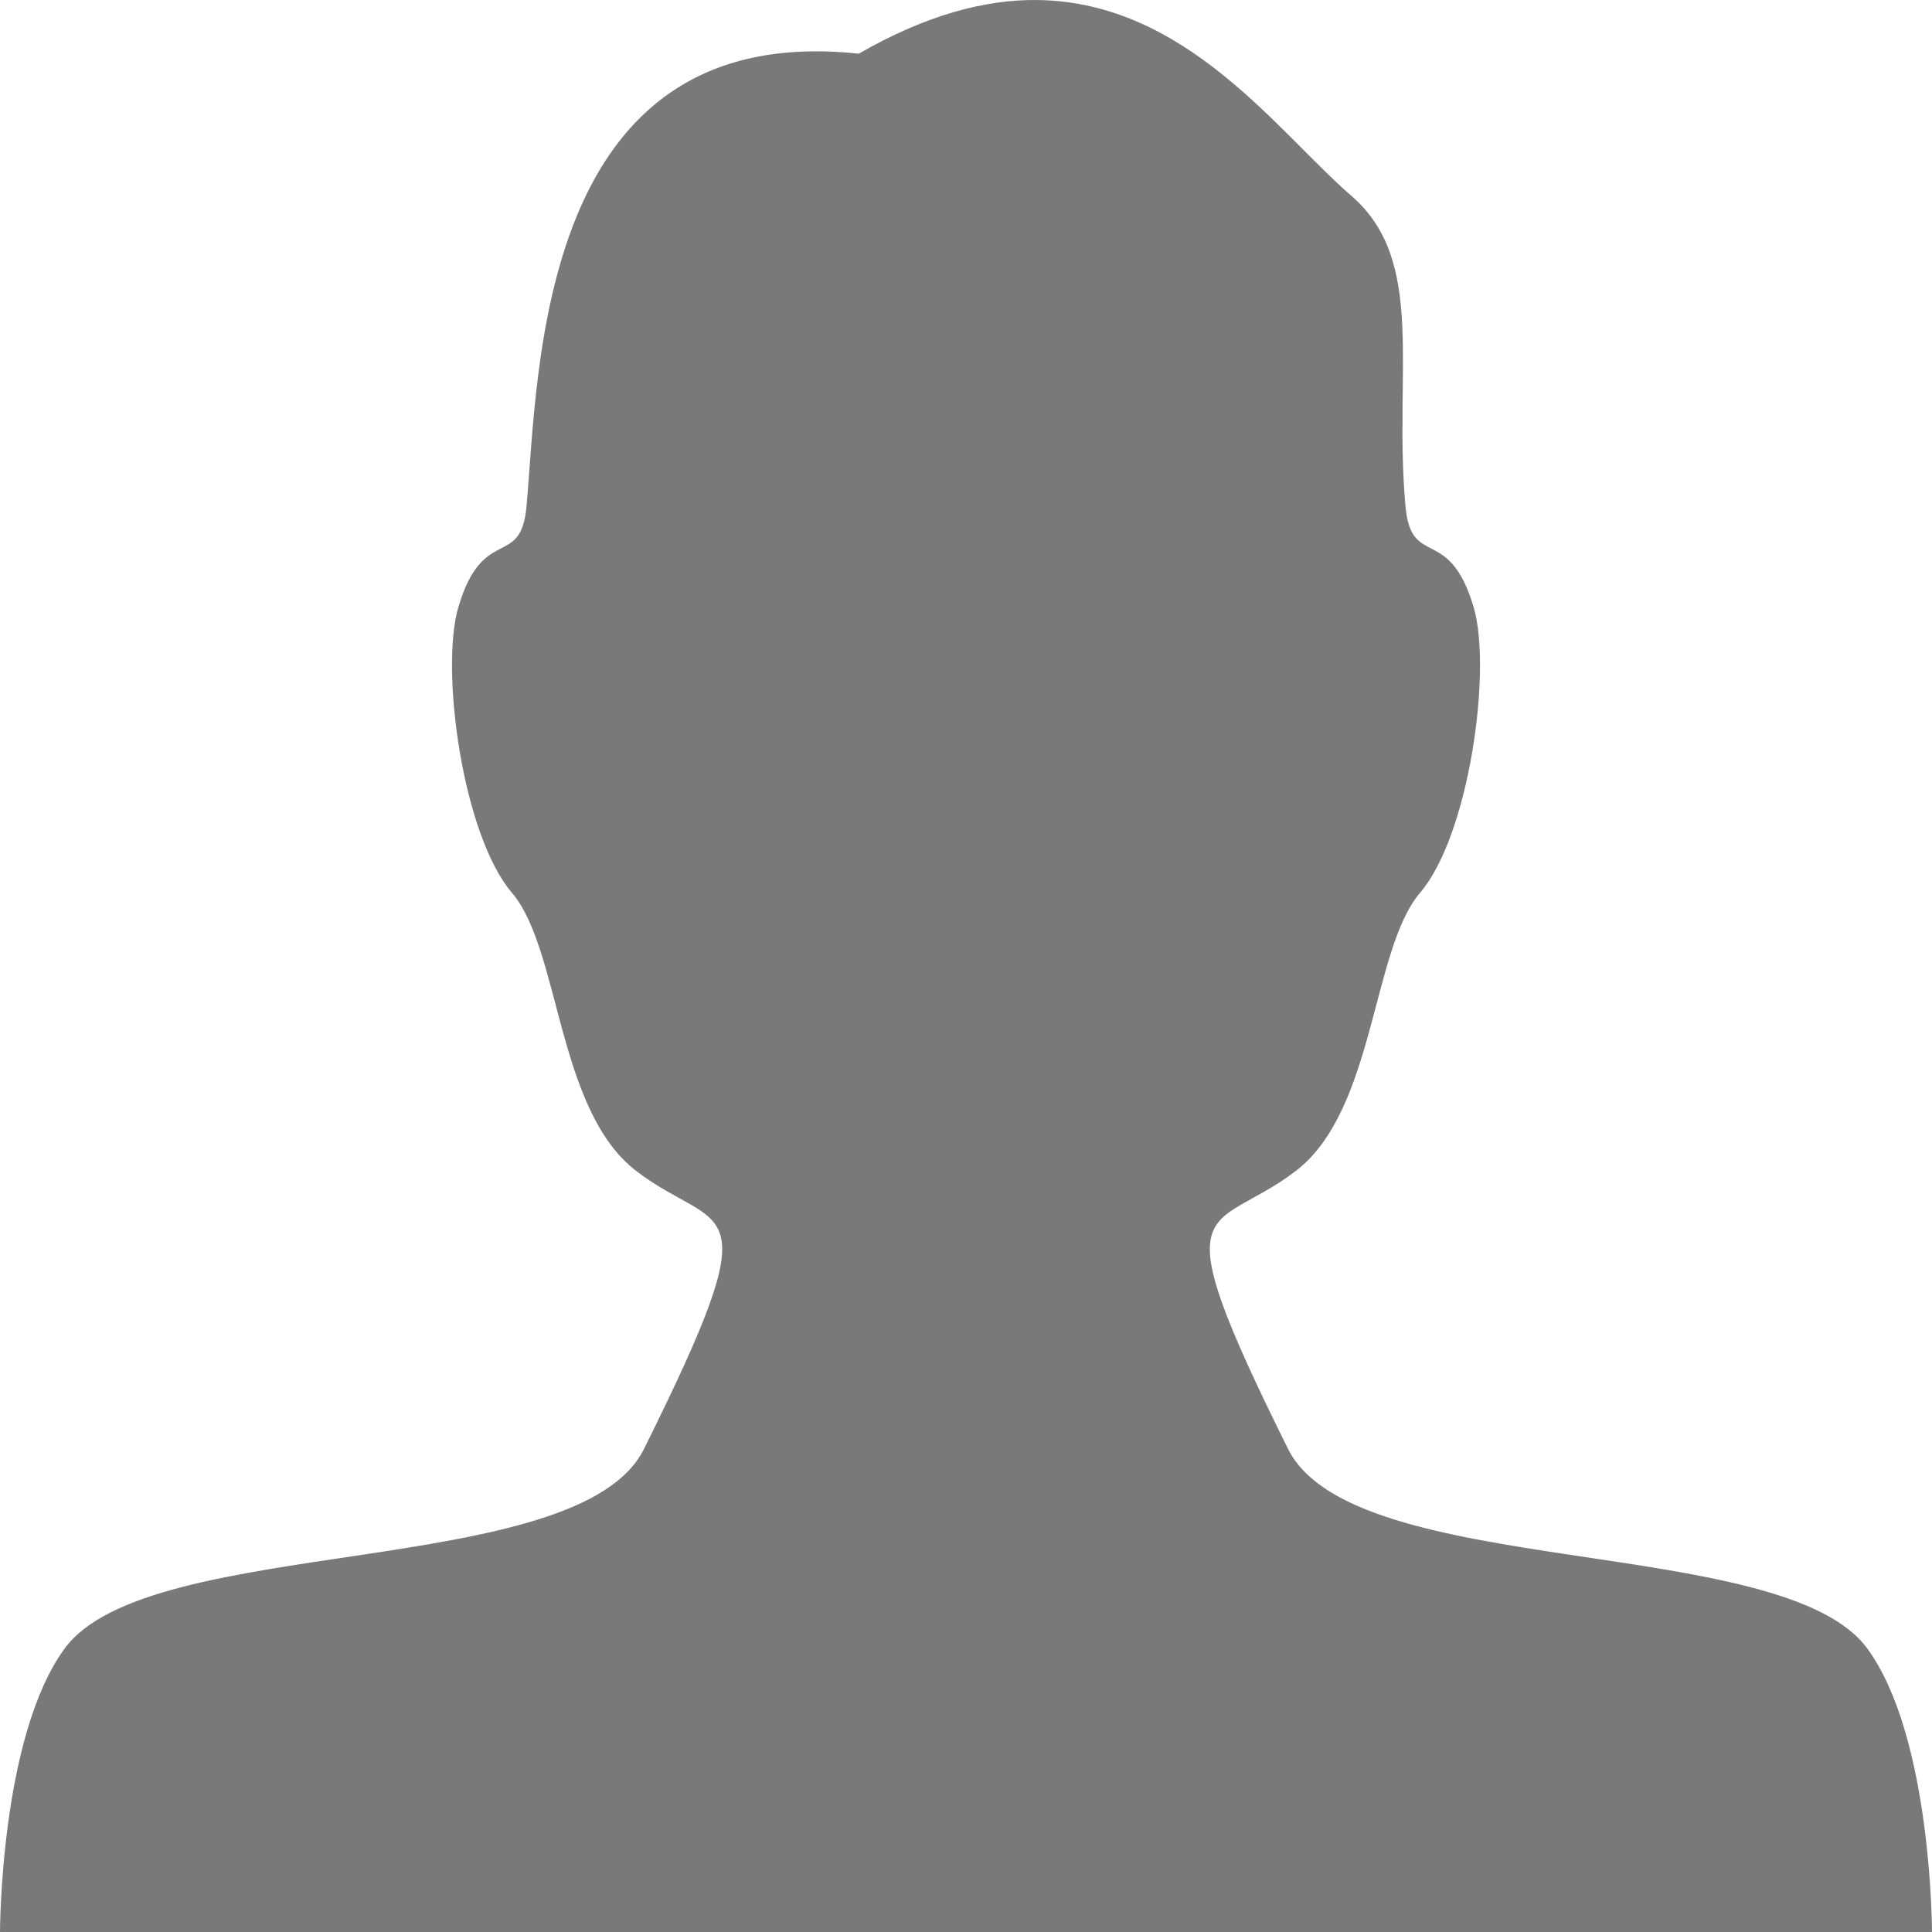 <?xml version="1.0" standalone="no"?><!DOCTYPE svg PUBLIC "-//W3C//DTD SVG 1.1//EN" "http://www.w3.org/Graphics/SVG/1.1/DTD/svg11.dtd"><svg t="1586951043959" class="icon" viewBox="0 0 1024 1024" version="1.1" xmlns="http://www.w3.org/2000/svg" p-id="10251" xmlns:xlink="http://www.w3.org/1999/xlink" width="200" height="200"><defs><style type="text/css"></style></defs><path d="M989.692 873.73c-44.8-61.216-272.286-35.808-307.005-105.792-68.928-138.719-40.768-112.959 4.095-147.294 42.112-32.256 40.128-117.28 65.888-147.455 26.144-30.624 38.208-118.463 28.352-151.519-13.024-43.871-33.024-20-36.064-53.12-6.528-71.327 11.456-130.078-28.704-164.766C677.471 70.248 628.863 0.97 549.792 0.01c-27.552-0.32-58.848 7.872-94.656 28.448C284.45 10.217 285.57 197.223 279.042 268.55c-3.04 33.12-23.04 9.248-36.064 53.12-9.824 33.055 2.208 120.894 28.352 151.518 25.76 30.208 23.776 115.199 65.888 147.455 44.895 34.367 73.023 8.575 4.095 147.358-34.72 69.952-262.205 44.48-307.037 105.727C0.004 920.513 0.036 1024 0.004 1024h1023.992s0-103.487-34.304-150.27z" fill="#797979" p-id="10252"></path></svg>